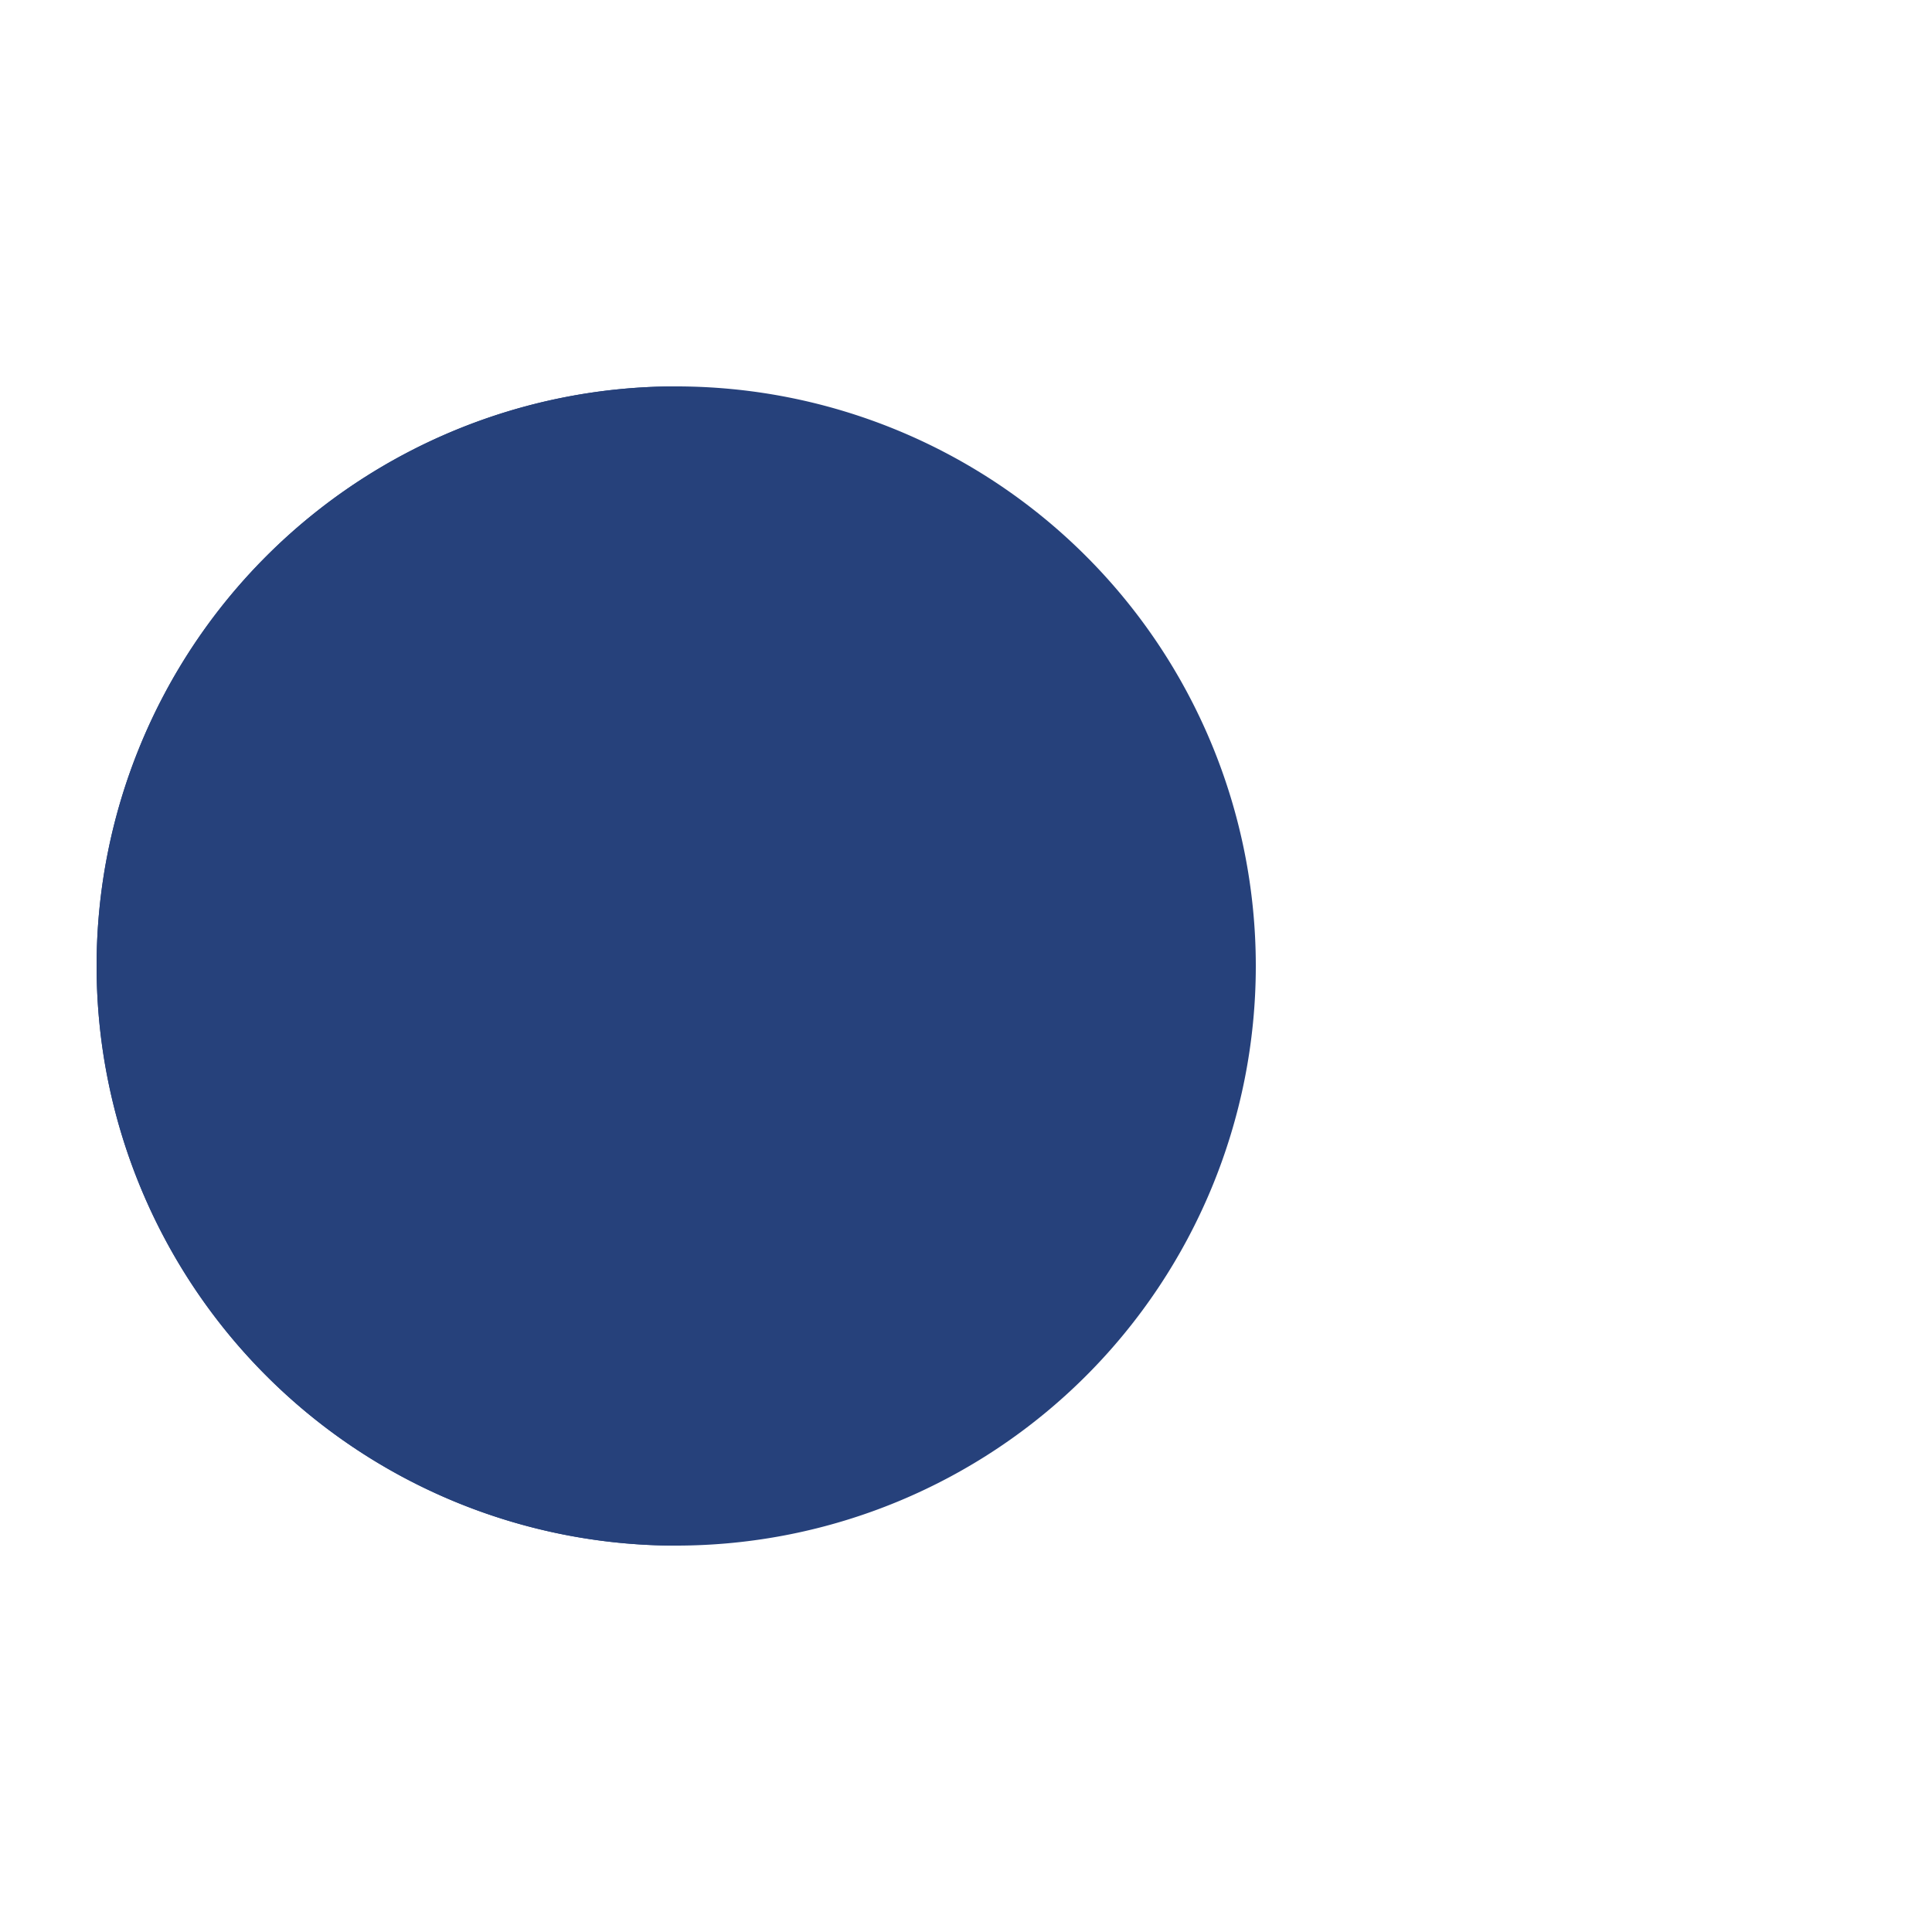 <?xml version="1.0" encoding="utf-8"?>
<svg xmlns="http://www.w3.org/2000/svg" xmlns:xlink="http://www.w3.org/1999/xlink" style="margin: auto; background: none; display: block; shape-rendering: auto;" width="100px" viewBox="0 0 100 100" preserveAspectRatio="xMidYMid">
<g>
  <circle cx="60" cy="50" r="4" fill="#539a55">
    <animate attributeName="cx" repeatCount="indefinite" dur="0.69s" values="95;35" keyTimes="0;1" begin="-0.972s"></animate>
    <animate attributeName="fill-opacity" repeatCount="indefinite" dur="0.69s" values="0;1;1" keyTimes="0;0.2;1" begin="-0.972s"></animate>
  </circle>
  <circle cx="60" cy="50" r="4" fill="#539a55">
    <animate attributeName="cx" repeatCount="indefinite" dur="0.69s" values="95;35" keyTimes="0;1" begin="-0.478s"></animate>
    <animate attributeName="fill-opacity" repeatCount="indefinite" dur="0.69s" values="0;1;1" keyTimes="0;0.2;1" begin="-0.478s"></animate>
  </circle>
  <circle cx="60" cy="50" r="4" fill="#539a55">
    <animate attributeName="cx" repeatCount="indefinite" dur="0.69s" values="95;35" keyTimes="0;1" begin="0s"></animate>
    <animate attributeName="fill-opacity" repeatCount="indefinite" dur="0.69s" values="0;1;1" keyTimes="0;0.2;1" begin="0s"></animate>
  </circle>
</g><g transform="translate(-15 0)">
  <path d="M50 50L20 50A30 30 0 0 0 80 50Z" fill="#26417b" transform="rotate(90 50 50)"></path>
  <path d="M50 50L20 50A30 30 0 0 0 80 50Z" fill="#26417b">
    <animateTransform attributeName="transform" type="rotate" repeatCount="indefinite" dur="0.69s" values="0 50 50;45 50 50;0 50 50" keyTimes="0;0.5;1"></animateTransform>
  </path>
  <path d="M50 50L20 50A30 30 0 0 1 80 50Z" fill="#26417b">
    <animateTransform attributeName="transform" type="rotate" repeatCount="indefinite" dur="0.69s" values="0 50 50;-45 50 50;0 50 50" keyTimes="0;0.5;1"></animateTransform>
  </path>
</g>
<!-- [ldio] generated by https://loading.io/ --></svg>
